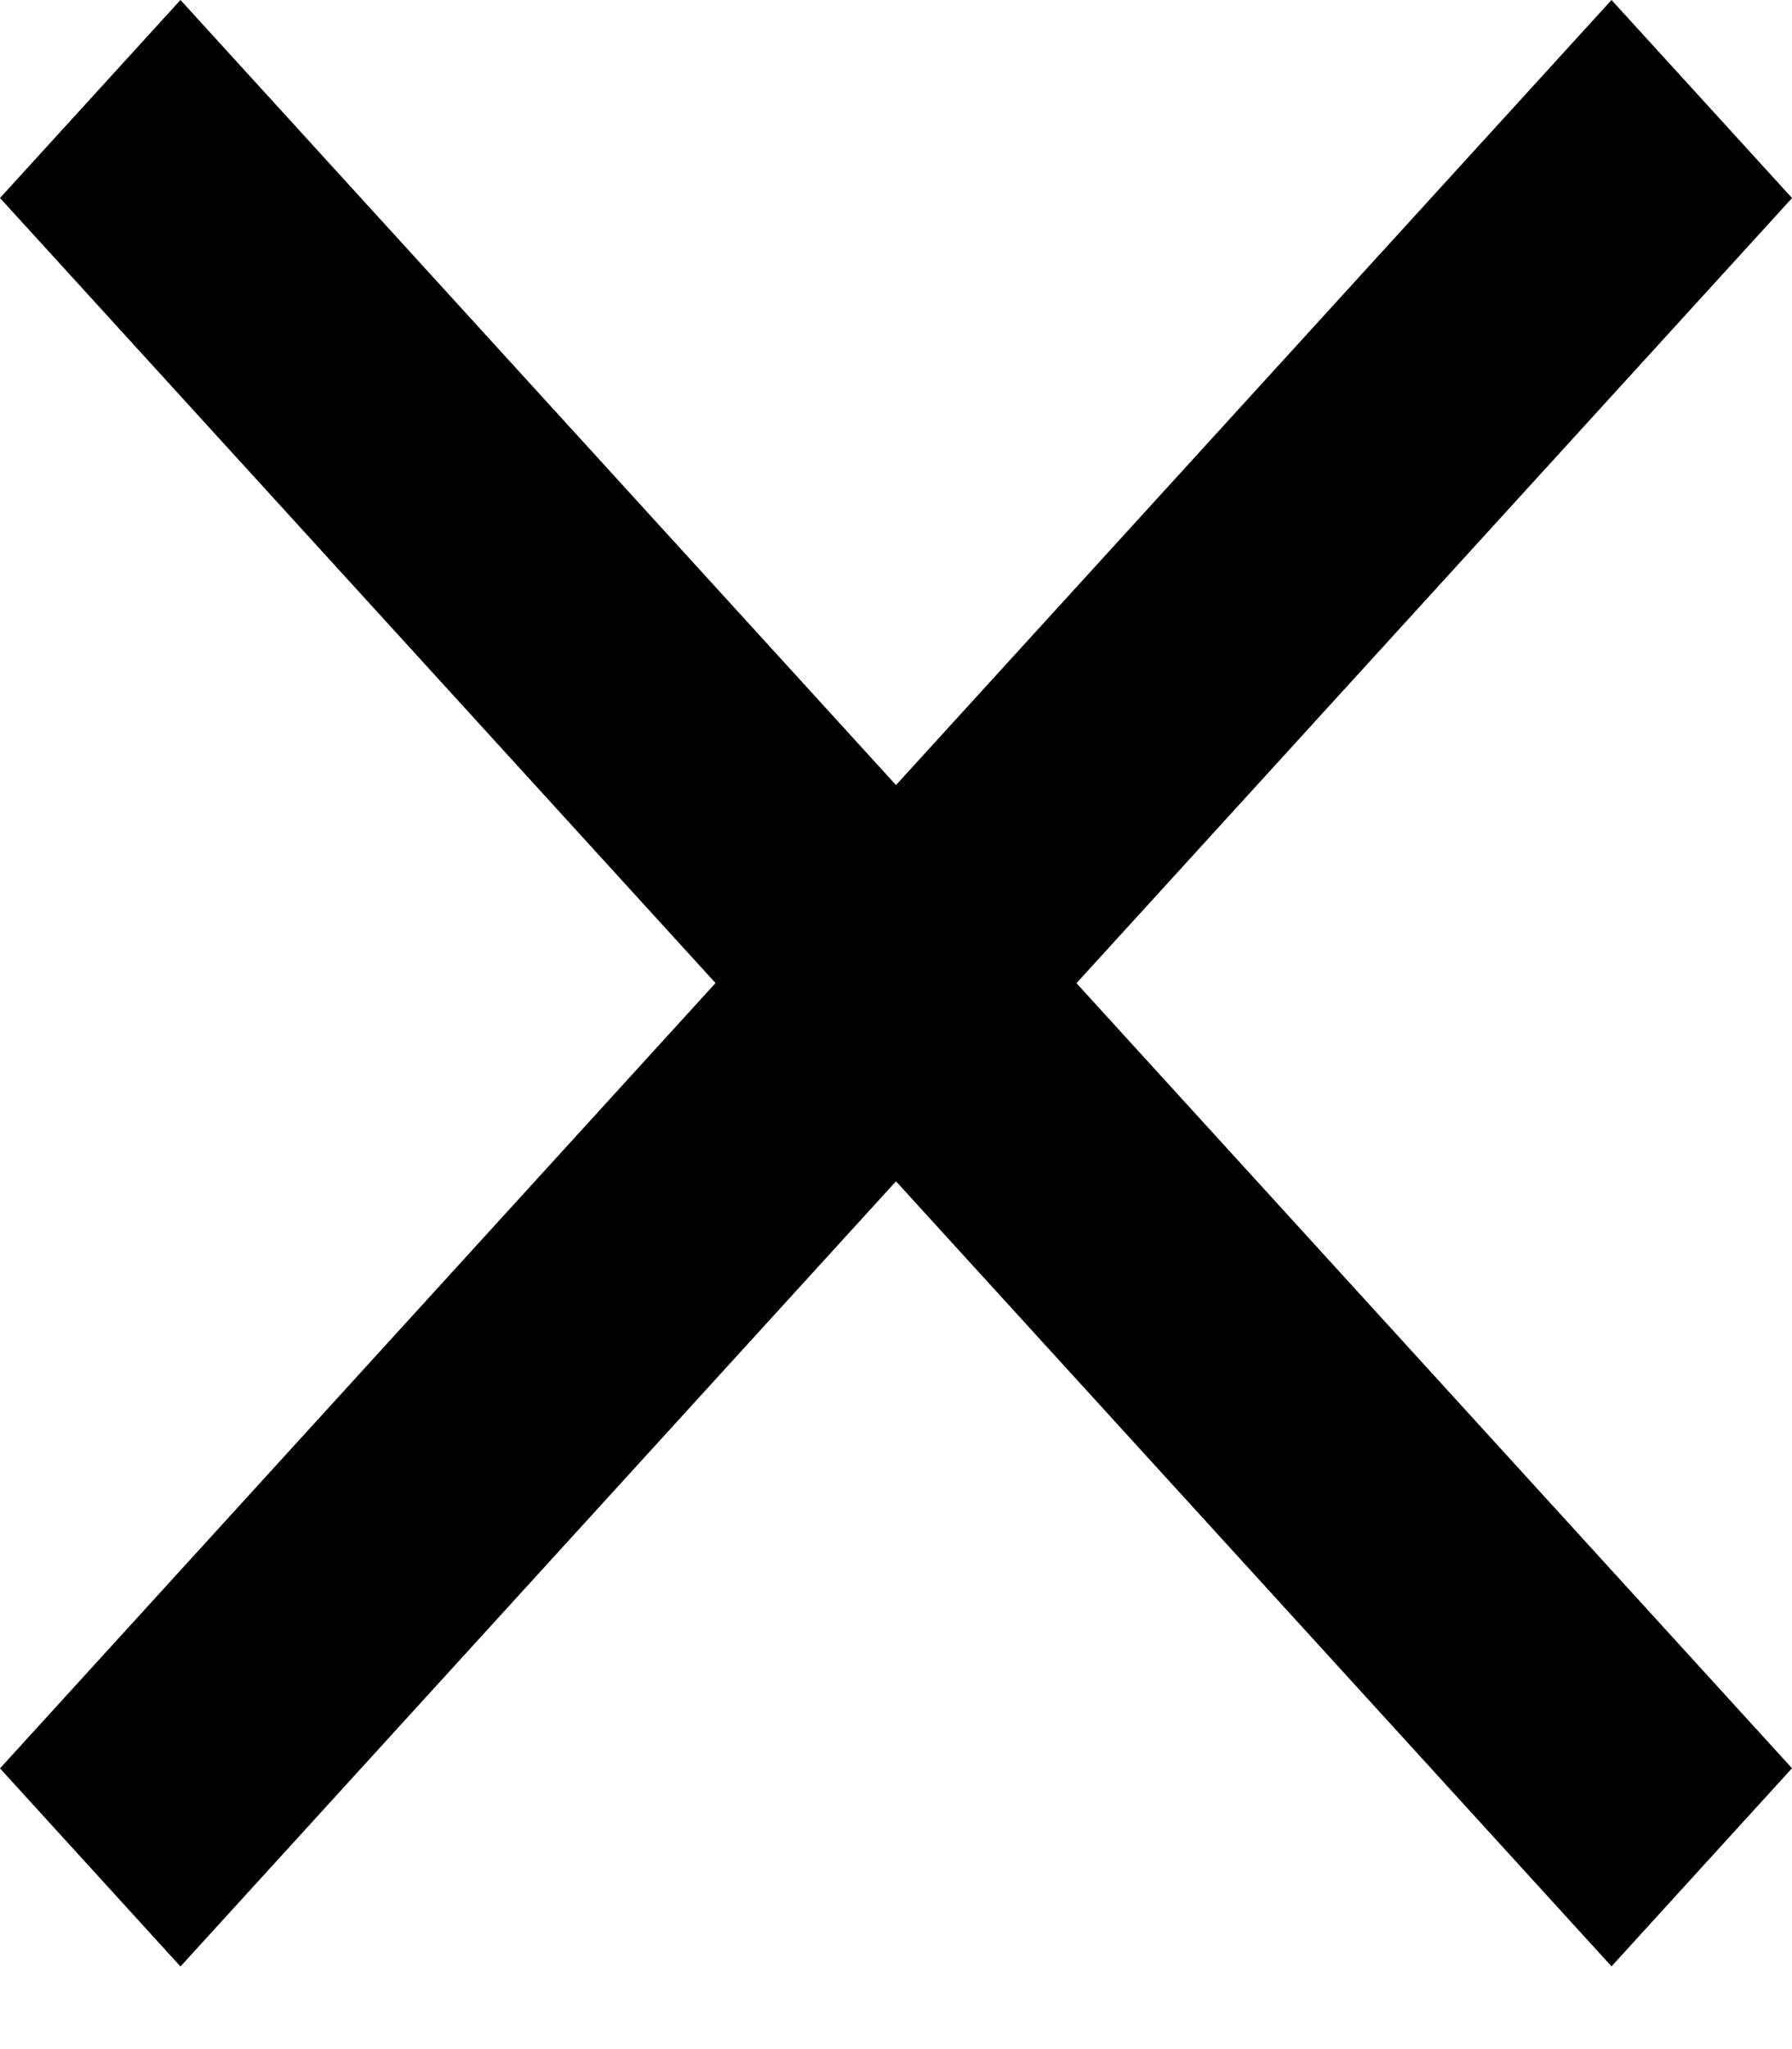 <svg width="14" height="16" fill="none" xmlns="http://www.w3.org/2000/svg"><path d="M14 1.546L12.59 0 7 6.13 1.41 0 0 1.546l5.59 6.13L0 13.808l1.41 1.547L7 9.224l5.59 6.13L14 13.807l-5.59-6.13L14 1.547z" fill="#000"/></svg>